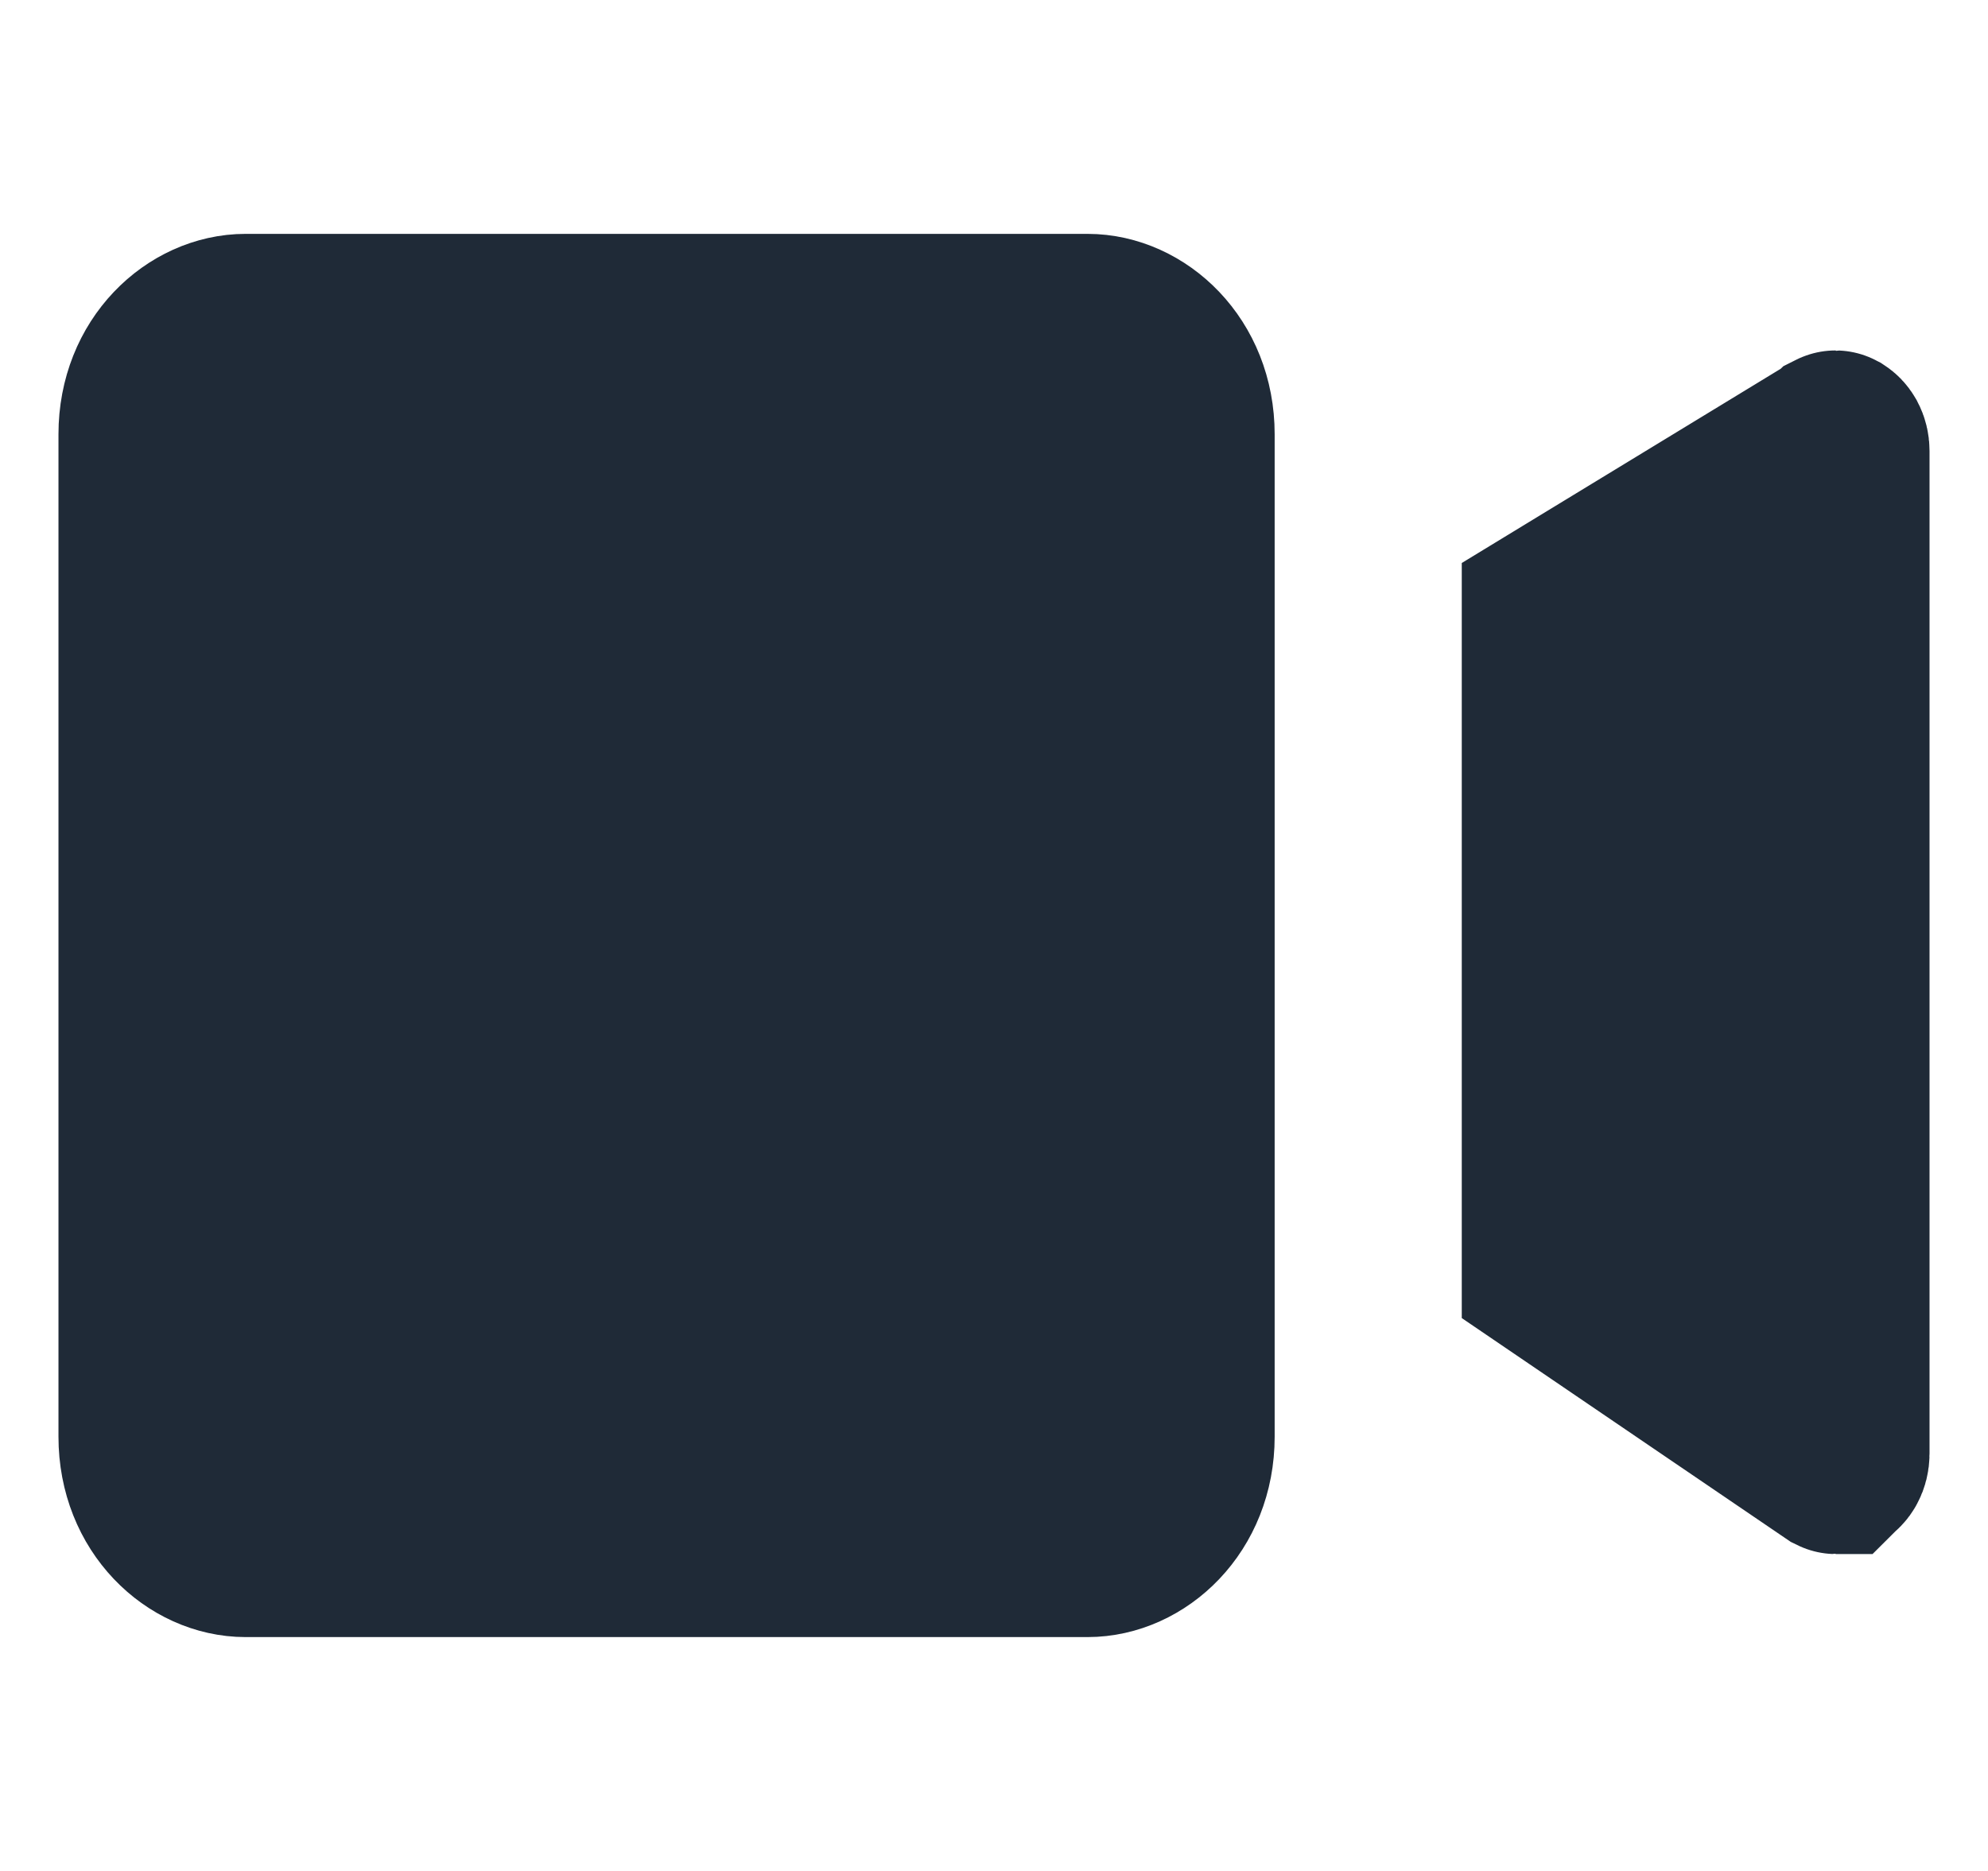<svg width="17" height="16" viewBox="0 0 17 16" fill="none" xmlns="http://www.w3.org/2000/svg">
<g clip-path="url(#clip0_184_61)">
<path d="M15.701 3.75L15.701 3.75L15.705 3.752C15.711 3.756 15.722 3.765 15.733 3.784C15.743 3.803 15.75 3.828 15.75 3.857V3.857L15.75 12.429L15.75 12.432C15.75 12.461 15.743 12.487 15.732 12.507C15.722 12.526 15.71 12.535 15.705 12.538C15.704 12.539 15.703 12.539 15.702 12.54C15.701 12.54 15.7 12.54 15.7 12.54C15.7 12.54 15.7 12.54 15.7 12.54C15.699 12.54 15.697 12.539 15.693 12.537C15.693 12.537 15.693 12.537 15.693 12.537L13.25 10.875V5.236L15.69 3.75L15.691 3.749C15.693 3.748 15.695 3.747 15.696 3.747C15.696 3.747 15.696 3.747 15.696 3.747C15.695 3.747 15.695 3.747 15.696 3.747C15.697 3.747 15.698 3.748 15.701 3.75ZM16.5 12.429V3.857V12.429ZM2.1 2.75H9.3C9.722 2.75 10.15 3.132 10.15 3.714V12.286C10.15 12.868 9.722 13.25 9.3 13.25H2.1C1.678 13.25 1.25 12.868 1.25 12.286V3.714C1.25 3.132 1.678 2.75 2.1 2.75Z" fill="#1F2A37" stroke="#1F2A37" stroke-width="1.5"/>
</g>
<defs>
<clipPath id="clip0_184_61">
<rect width="16" height="16" fill="white" transform="translate(0.5)"/>
</clipPath>
</defs>
</svg>
